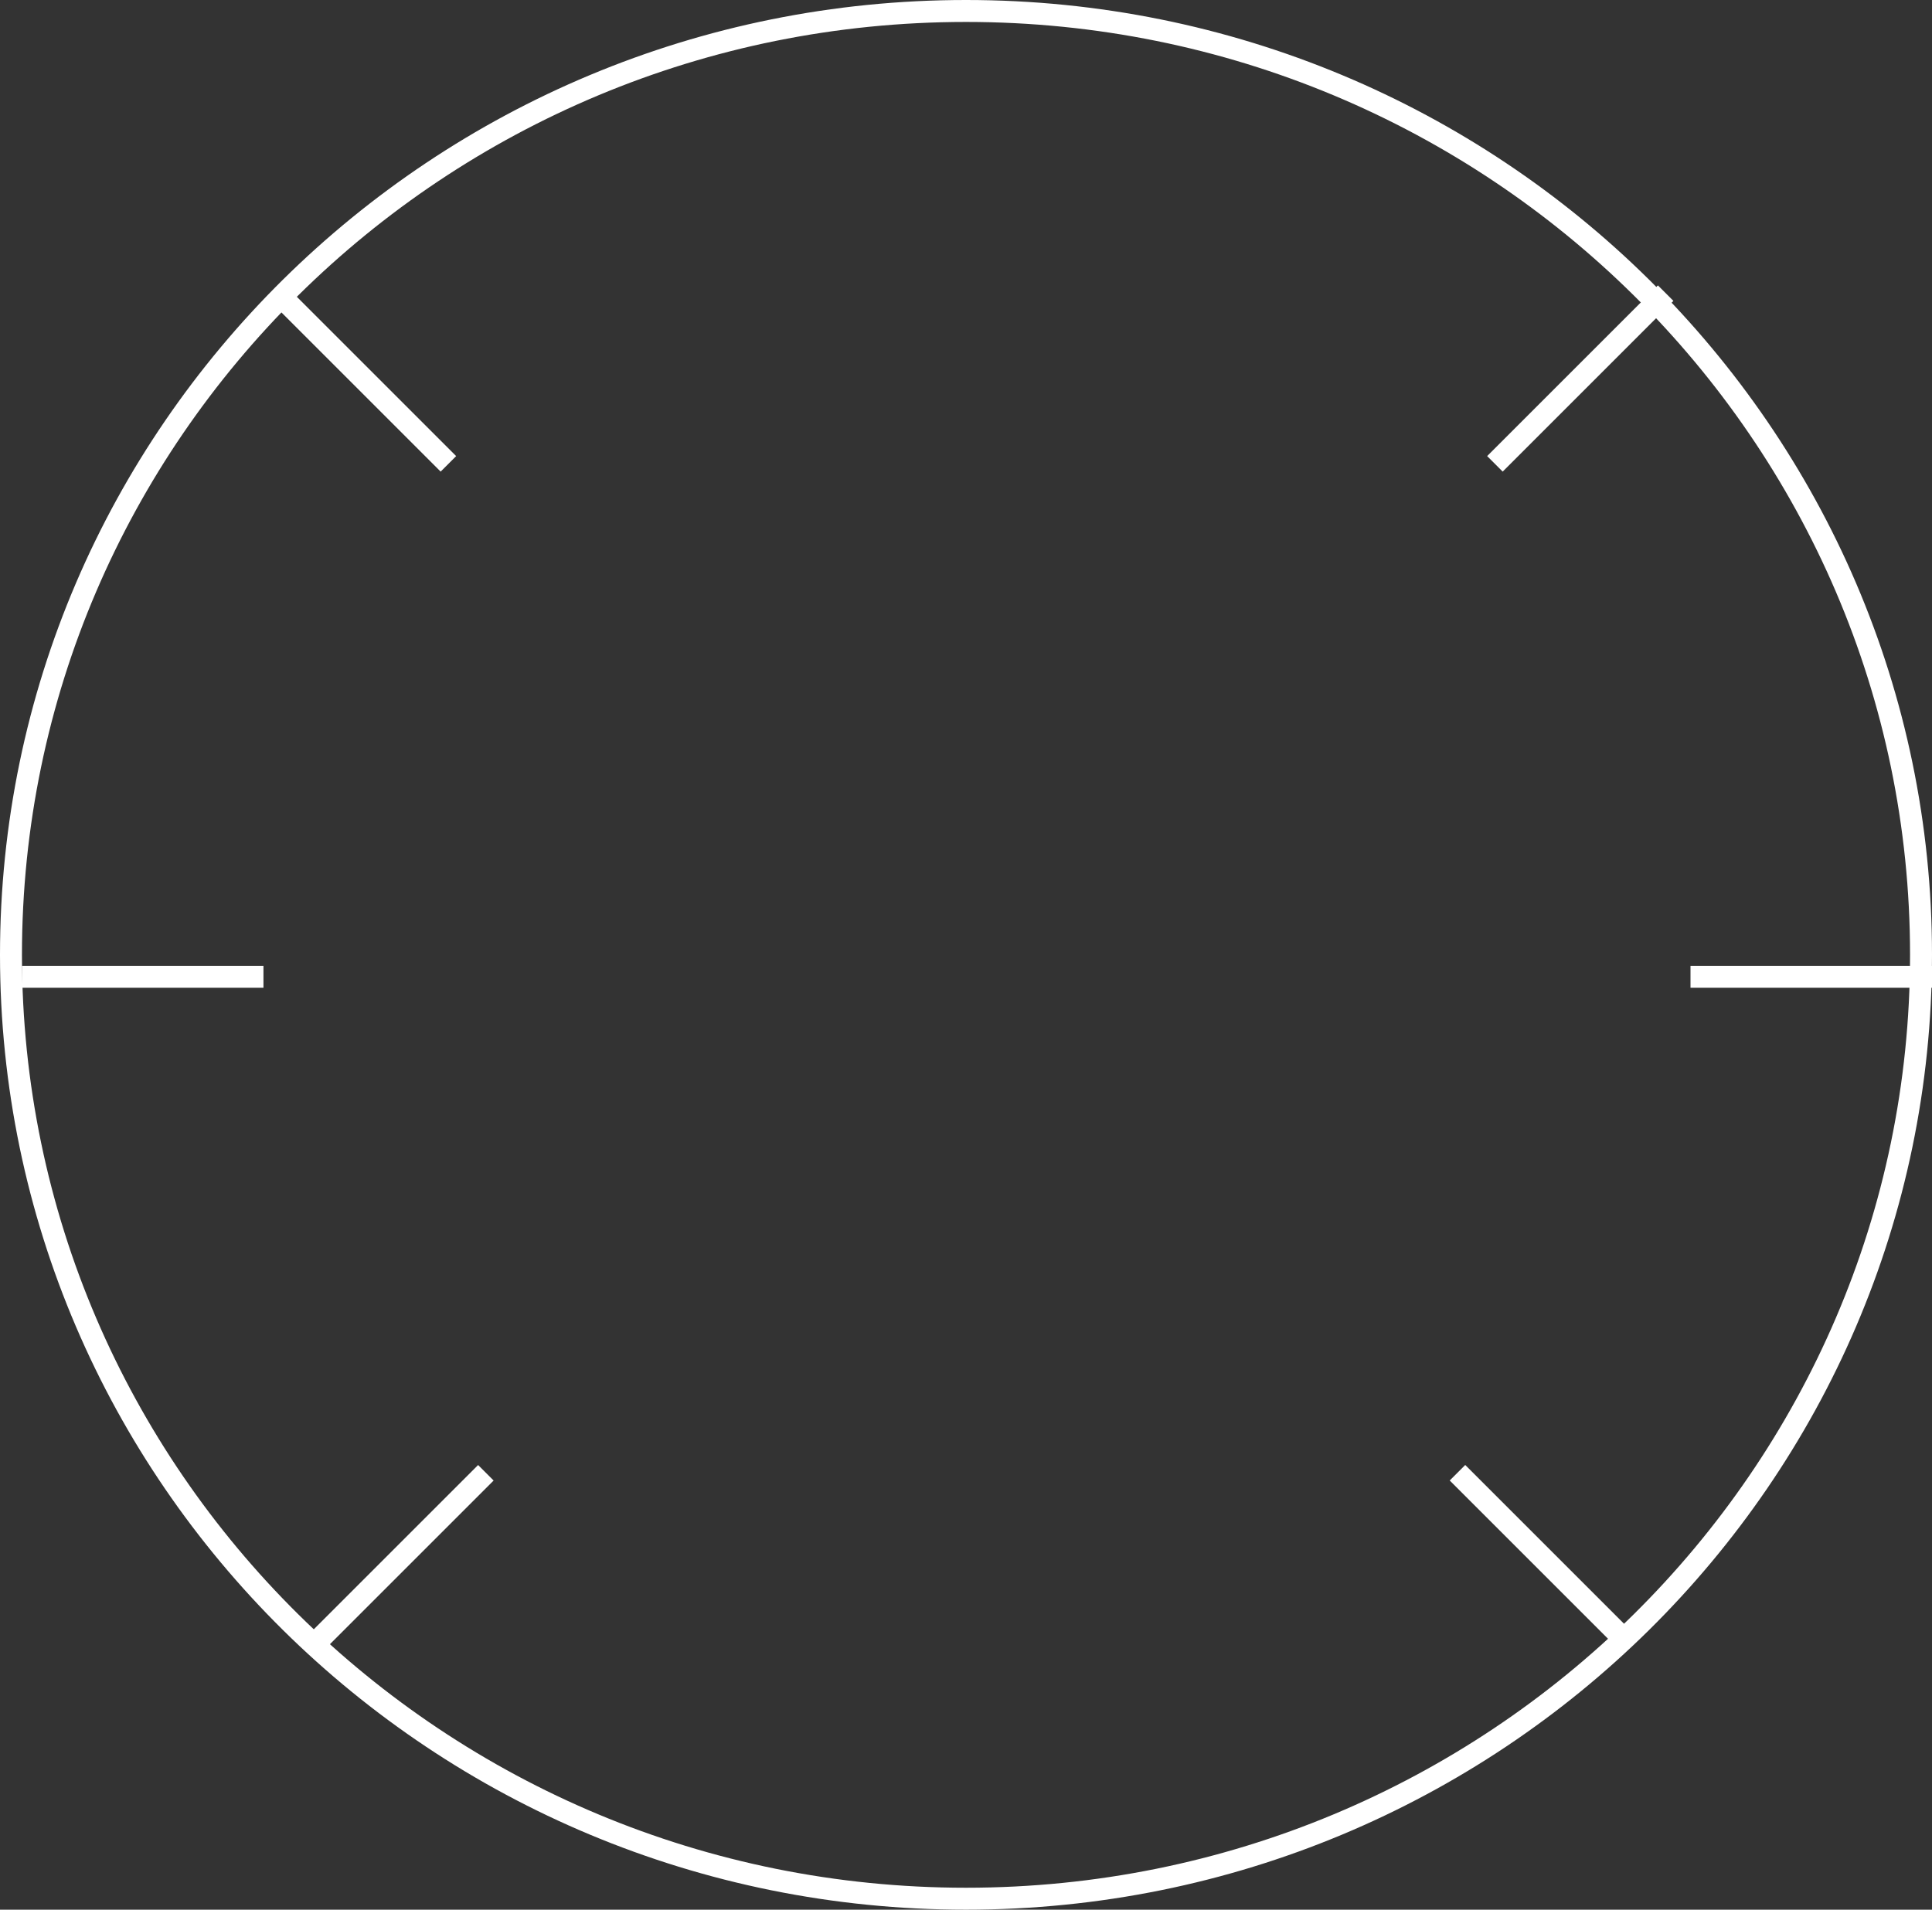 <svg width="88" height="87" viewBox="0 0 88 87" fill="none" xmlns="http://www.w3.org/2000/svg">
<rect x="0" y="0" width="88" height="87" fill="#333333" stroke="none"/>
<path d="M44 86.5C19.97 86.5 0.5 67.243 0.5 43.5C0.5 19.757 19.97 0.5 44 0.5C68.03 0.5 87.5 19.757 87.5 43.5C87.5 67.243 68.03 86.5 44 86.5Z" stroke="white"/>
<line x1="20.424" y1="21.132" x2="12.646" y2="13.354" stroke="white"/>
<line y1="-0.5" x2="11" y2="-0.5" transform="matrix(0.707 -0.707 -0.707 -0.707 67.738 20.778)" stroke="white"/>
<line x1="77" y1="44.5" x2="88" y2="44.5" stroke="white"/>
<line x1="74.164" y1="74.872" x2="66.386" y2="67.094" stroke="white"/>
<line y1="-0.5" x2="11" y2="-0.5" transform="matrix(0.707 -0.707 -0.707 -0.707 14 74.519)" stroke="white"/>
<line x1="1" y1="44.5" x2="12" y2="44.5" stroke="white"/>
</svg>

